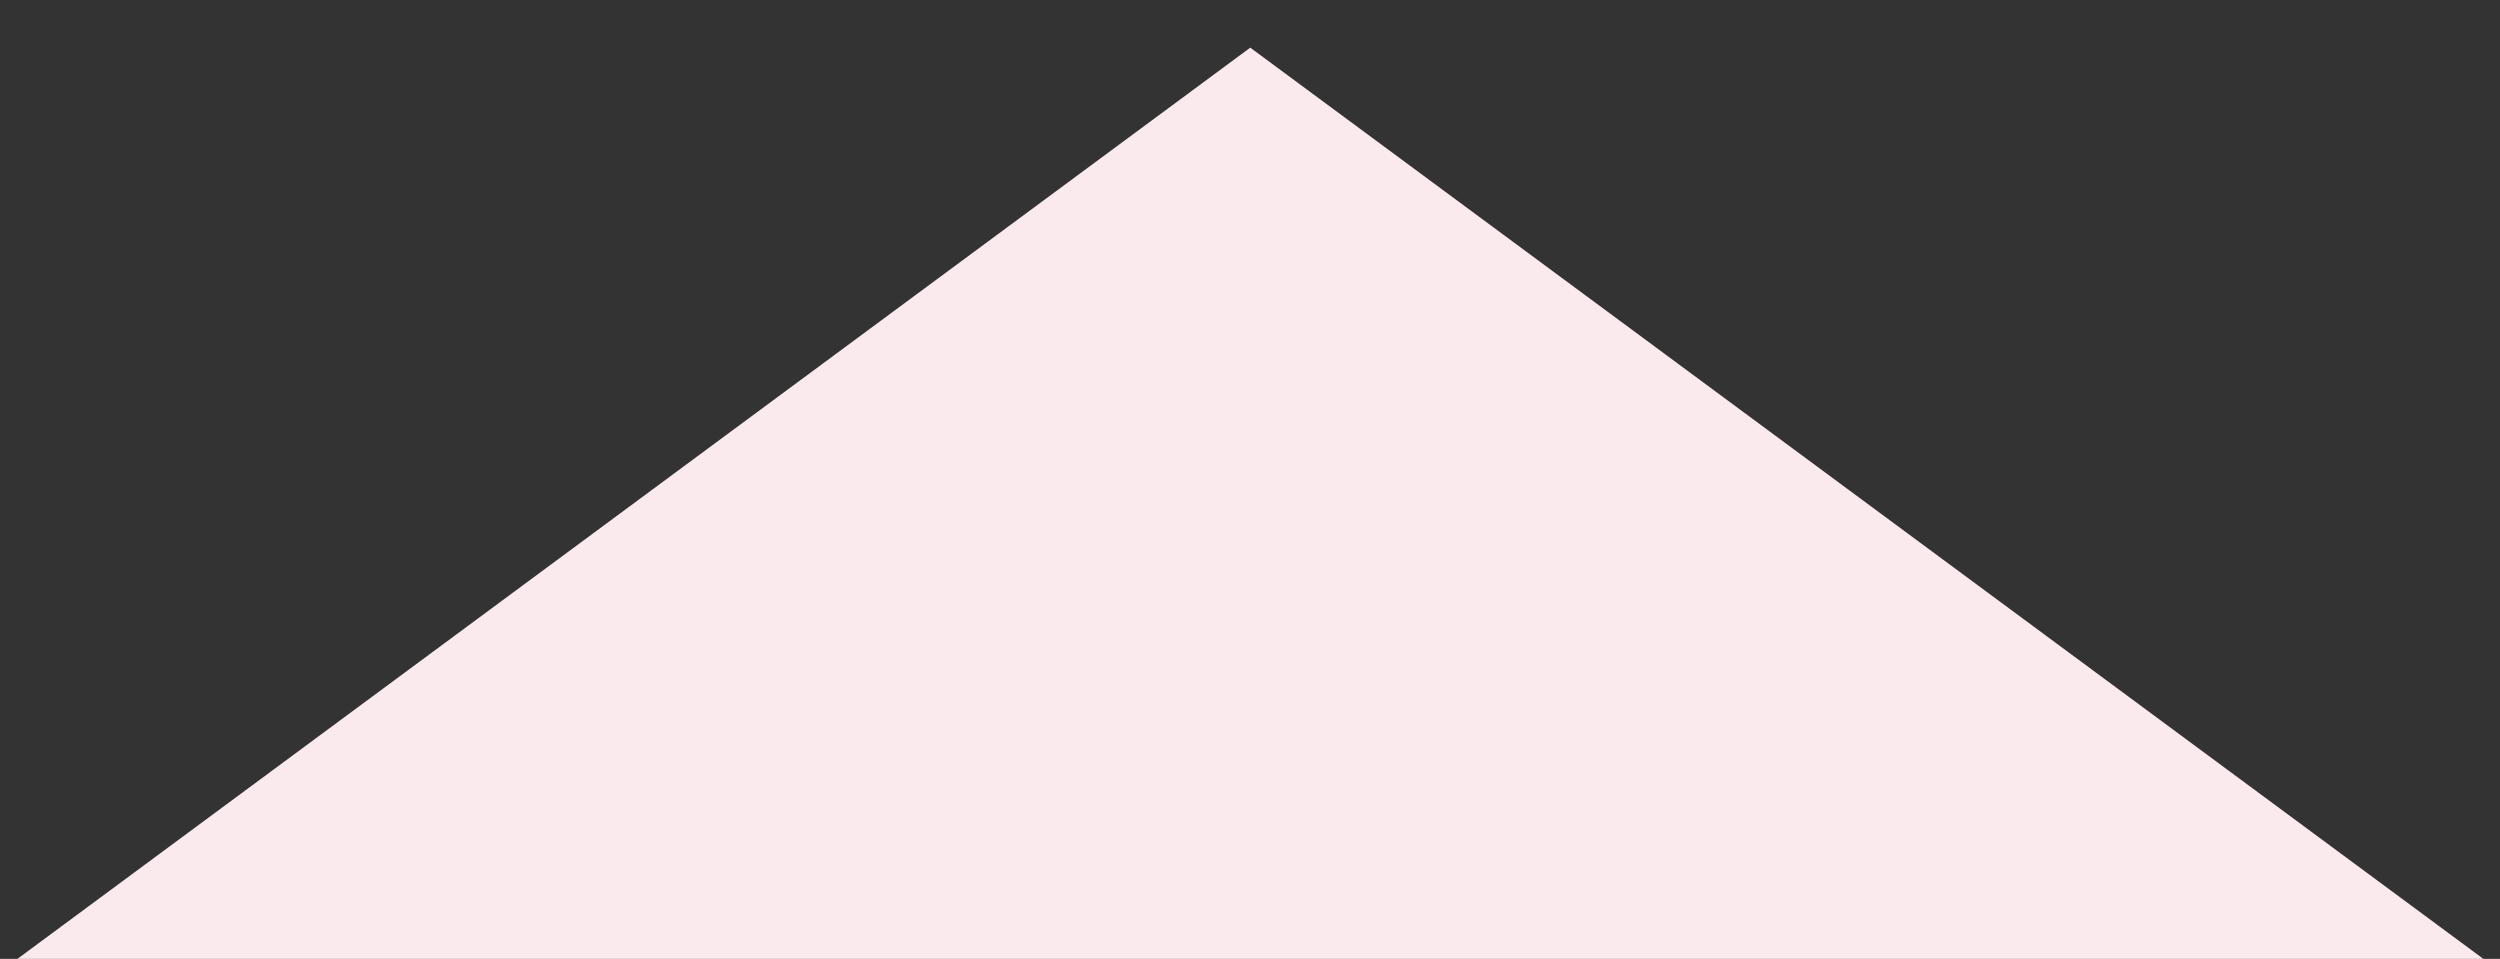 <?xml version="1.0" encoding="utf-8"?>
<!-- Generator: Adobe Illustrator 19.1.0, SVG Export Plug-In . SVG Version: 6.00 Build 0)  -->
<!DOCTYPE svg PUBLIC "-//W3C//DTD SVG 1.1//EN" "http://www.w3.org/Graphics/SVG/1.1/DTD/svg11.dtd">
<svg version="1.1" id="Layer_1" xmlns="http://www.w3.org/2000/svg" xmlns:xlink="http://www.w3.org/1999/xlink" x="0px" y="0px"
	 viewBox="0 96.8 960 368.2" enable-background="new 0 96.8 960 368.2" xml:space="preserve">
<rect x="0" y="96.8" width="960" height="368.2" fill="#333333" stroke="none"/>
<path fill="#FAEAED" d="M6.7,465h946.9L480.1,115.1L6.7,465z"/>
</svg>
